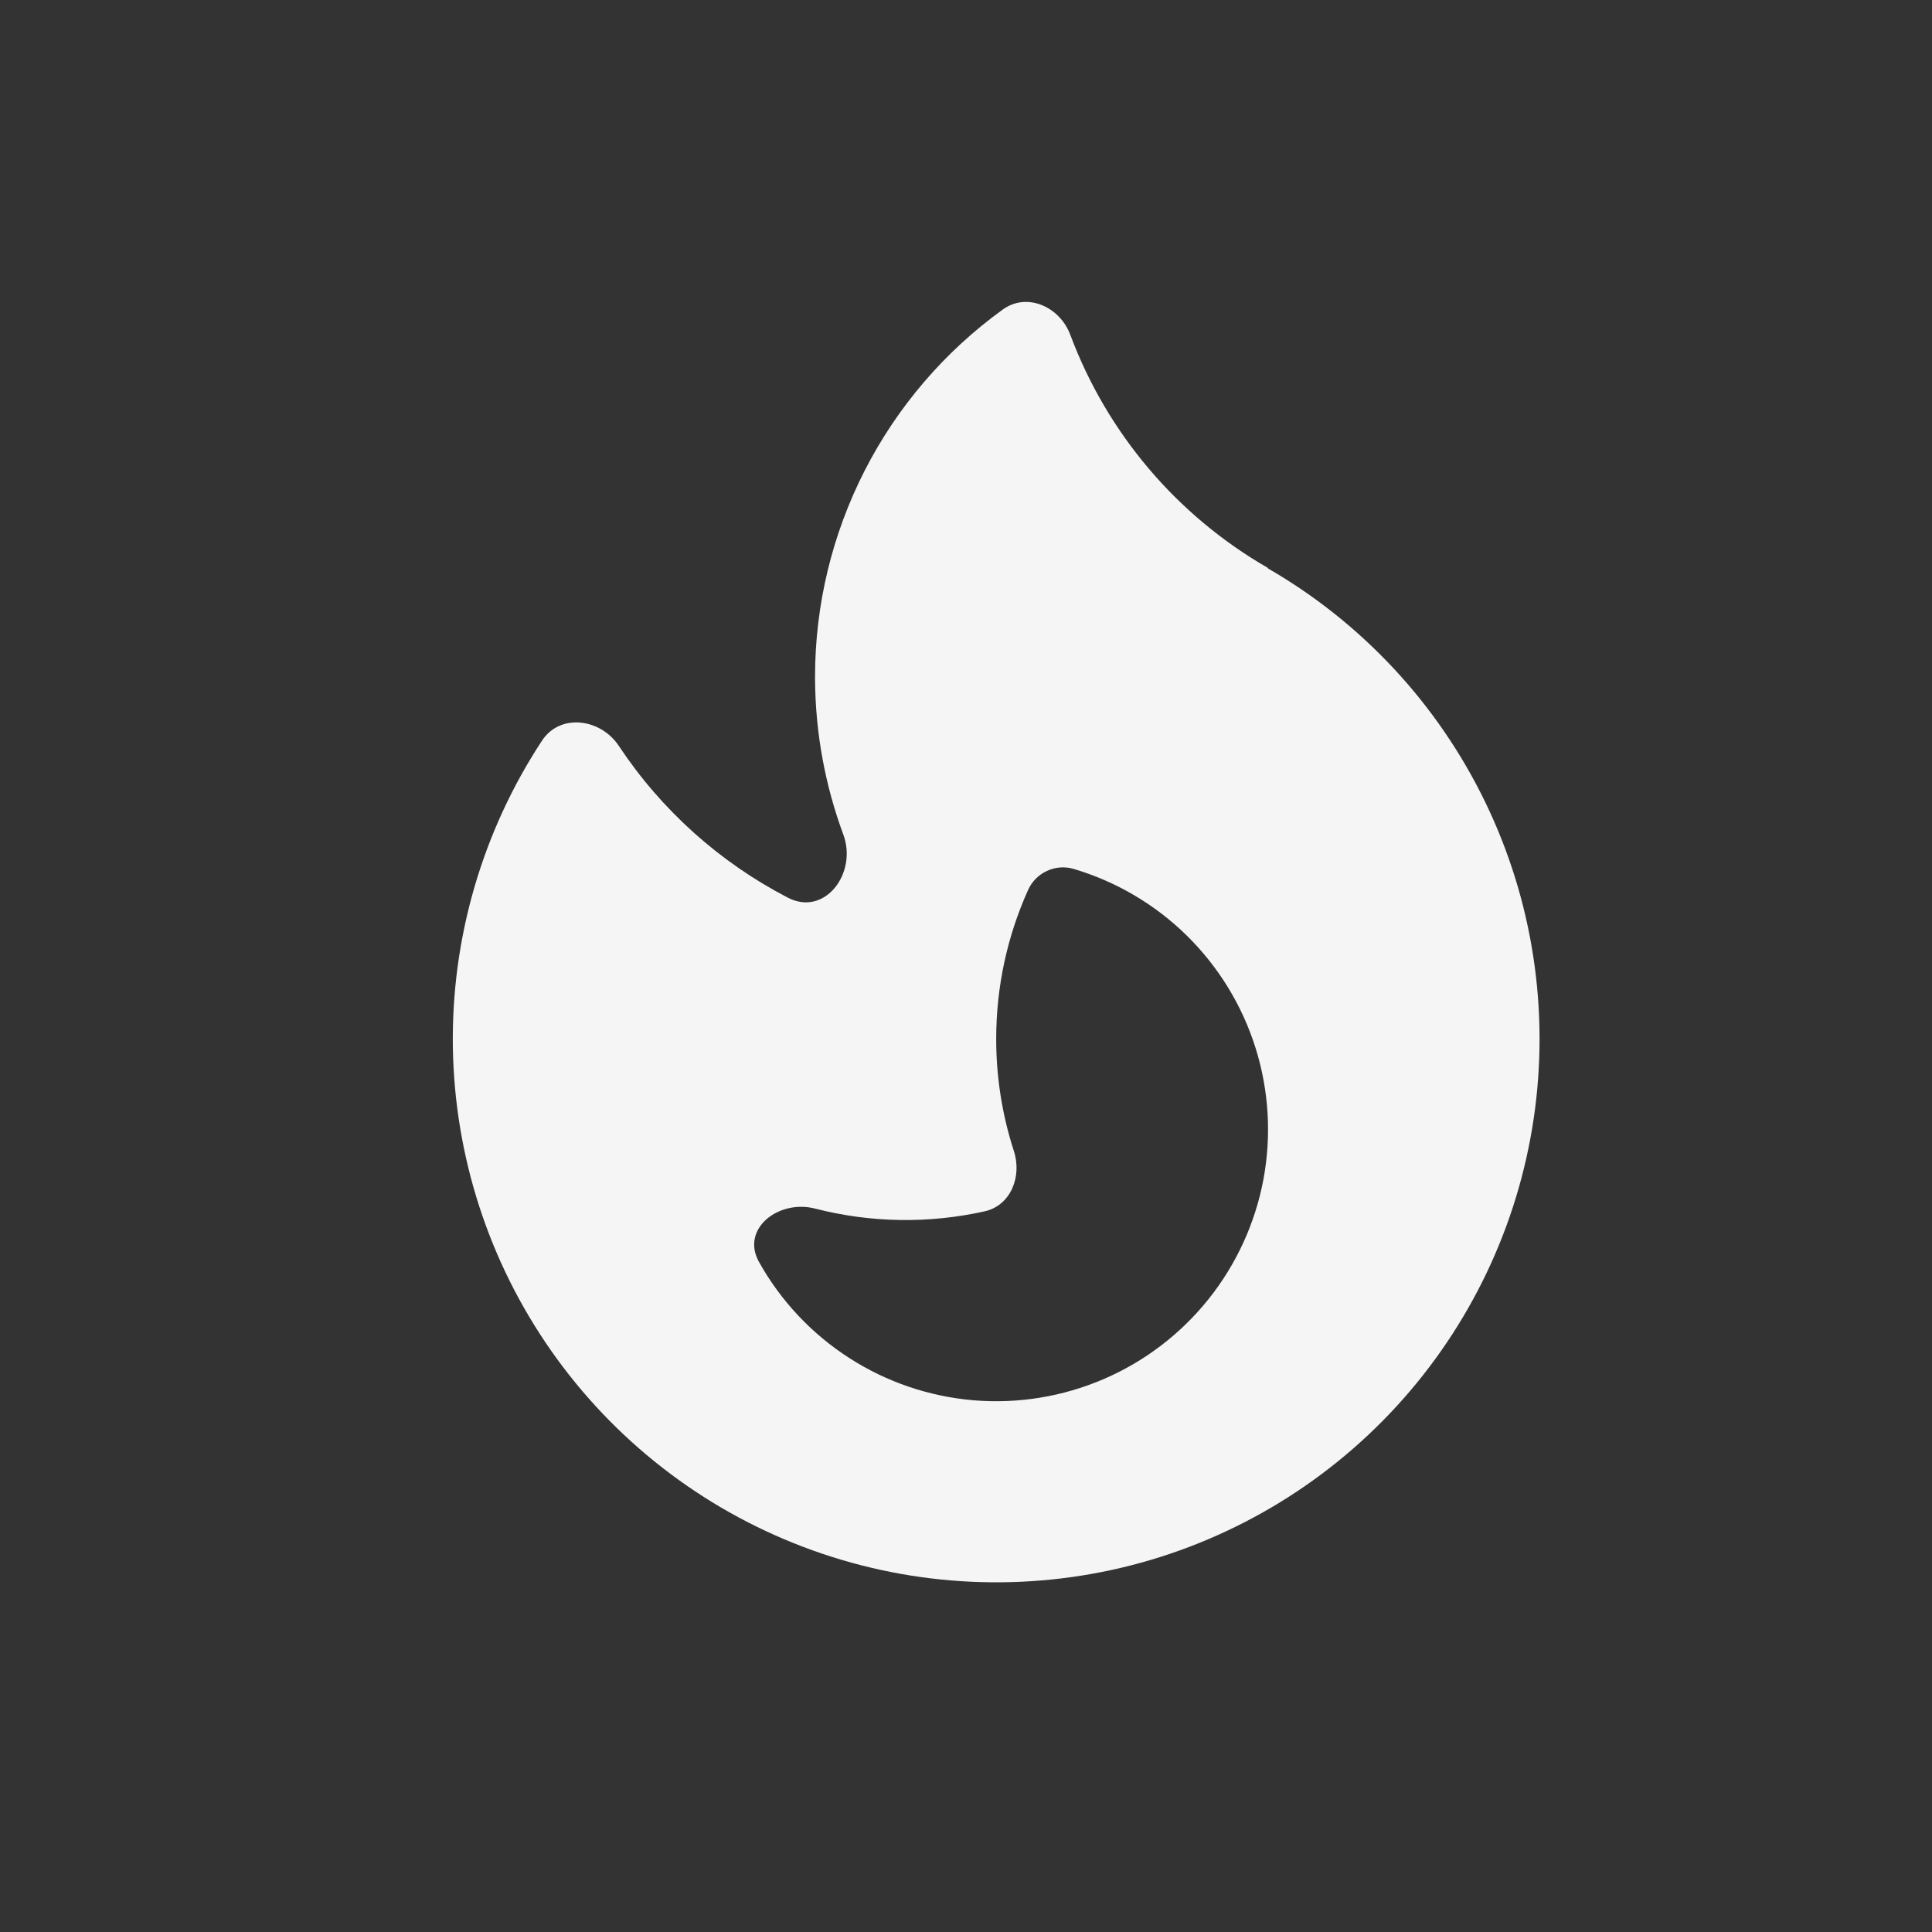 <svg width="30" height="30" viewBox="0 0 30 30" fill="none" xmlns="http://www.w3.org/2000/svg">
<rect x="0" y="0" width="30" height="30" fill="#333333" stroke="none"/>
<path fill-rule="evenodd" clip-rule="evenodd" d="M15.573 4.805C14.67 5.457 13.935 6.314 13.428 7.305C12.921 8.297 12.656 9.394 12.656 10.508V10.553C12.662 11.396 12.817 12.206 13.094 12.956C13.319 13.558 12.807 14.236 12.236 13.94C11.174 13.39 10.27 12.579 9.609 11.582C9.325 11.155 8.698 11.072 8.416 11.501C7.489 12.912 7.007 14.57 7.032 16.259C7.058 17.949 7.589 19.591 8.559 20.975C9.528 22.358 10.891 23.419 12.47 24.019C14.049 24.62 15.772 24.732 17.416 24.343C19.059 23.953 20.548 23.078 21.689 21.833C22.831 20.587 23.572 19.028 23.817 17.357C24.062 15.685 23.8 13.979 23.064 12.458C22.328 10.937 21.153 9.672 19.69 8.827L19.685 8.817C18.273 8.004 17.189 6.724 16.619 5.198C16.456 4.762 15.948 4.535 15.573 4.805ZM16.67 13.492C17.333 13.688 17.938 14.045 18.431 14.53C18.924 15.016 19.29 15.615 19.497 16.275C19.704 16.935 19.745 17.636 19.618 18.316C19.49 18.996 19.197 19.634 18.765 20.174C18.333 20.714 17.775 21.14 17.139 21.414C16.504 21.687 15.811 21.801 15.122 21.744C14.432 21.686 13.767 21.461 13.186 21.086C12.604 20.712 12.123 20.2 11.786 19.596C11.498 19.083 12.088 18.62 12.658 18.767C13.52 18.989 14.423 19.003 15.292 18.809C15.697 18.717 15.872 18.266 15.743 17.872C15.561 17.31 15.468 16.722 15.469 16.131C15.469 15.309 15.646 14.528 15.962 13.824C16.02 13.692 16.123 13.586 16.254 13.525C16.384 13.464 16.532 13.451 16.67 13.492Z" fill="#F5F5F5"/>
</svg>
